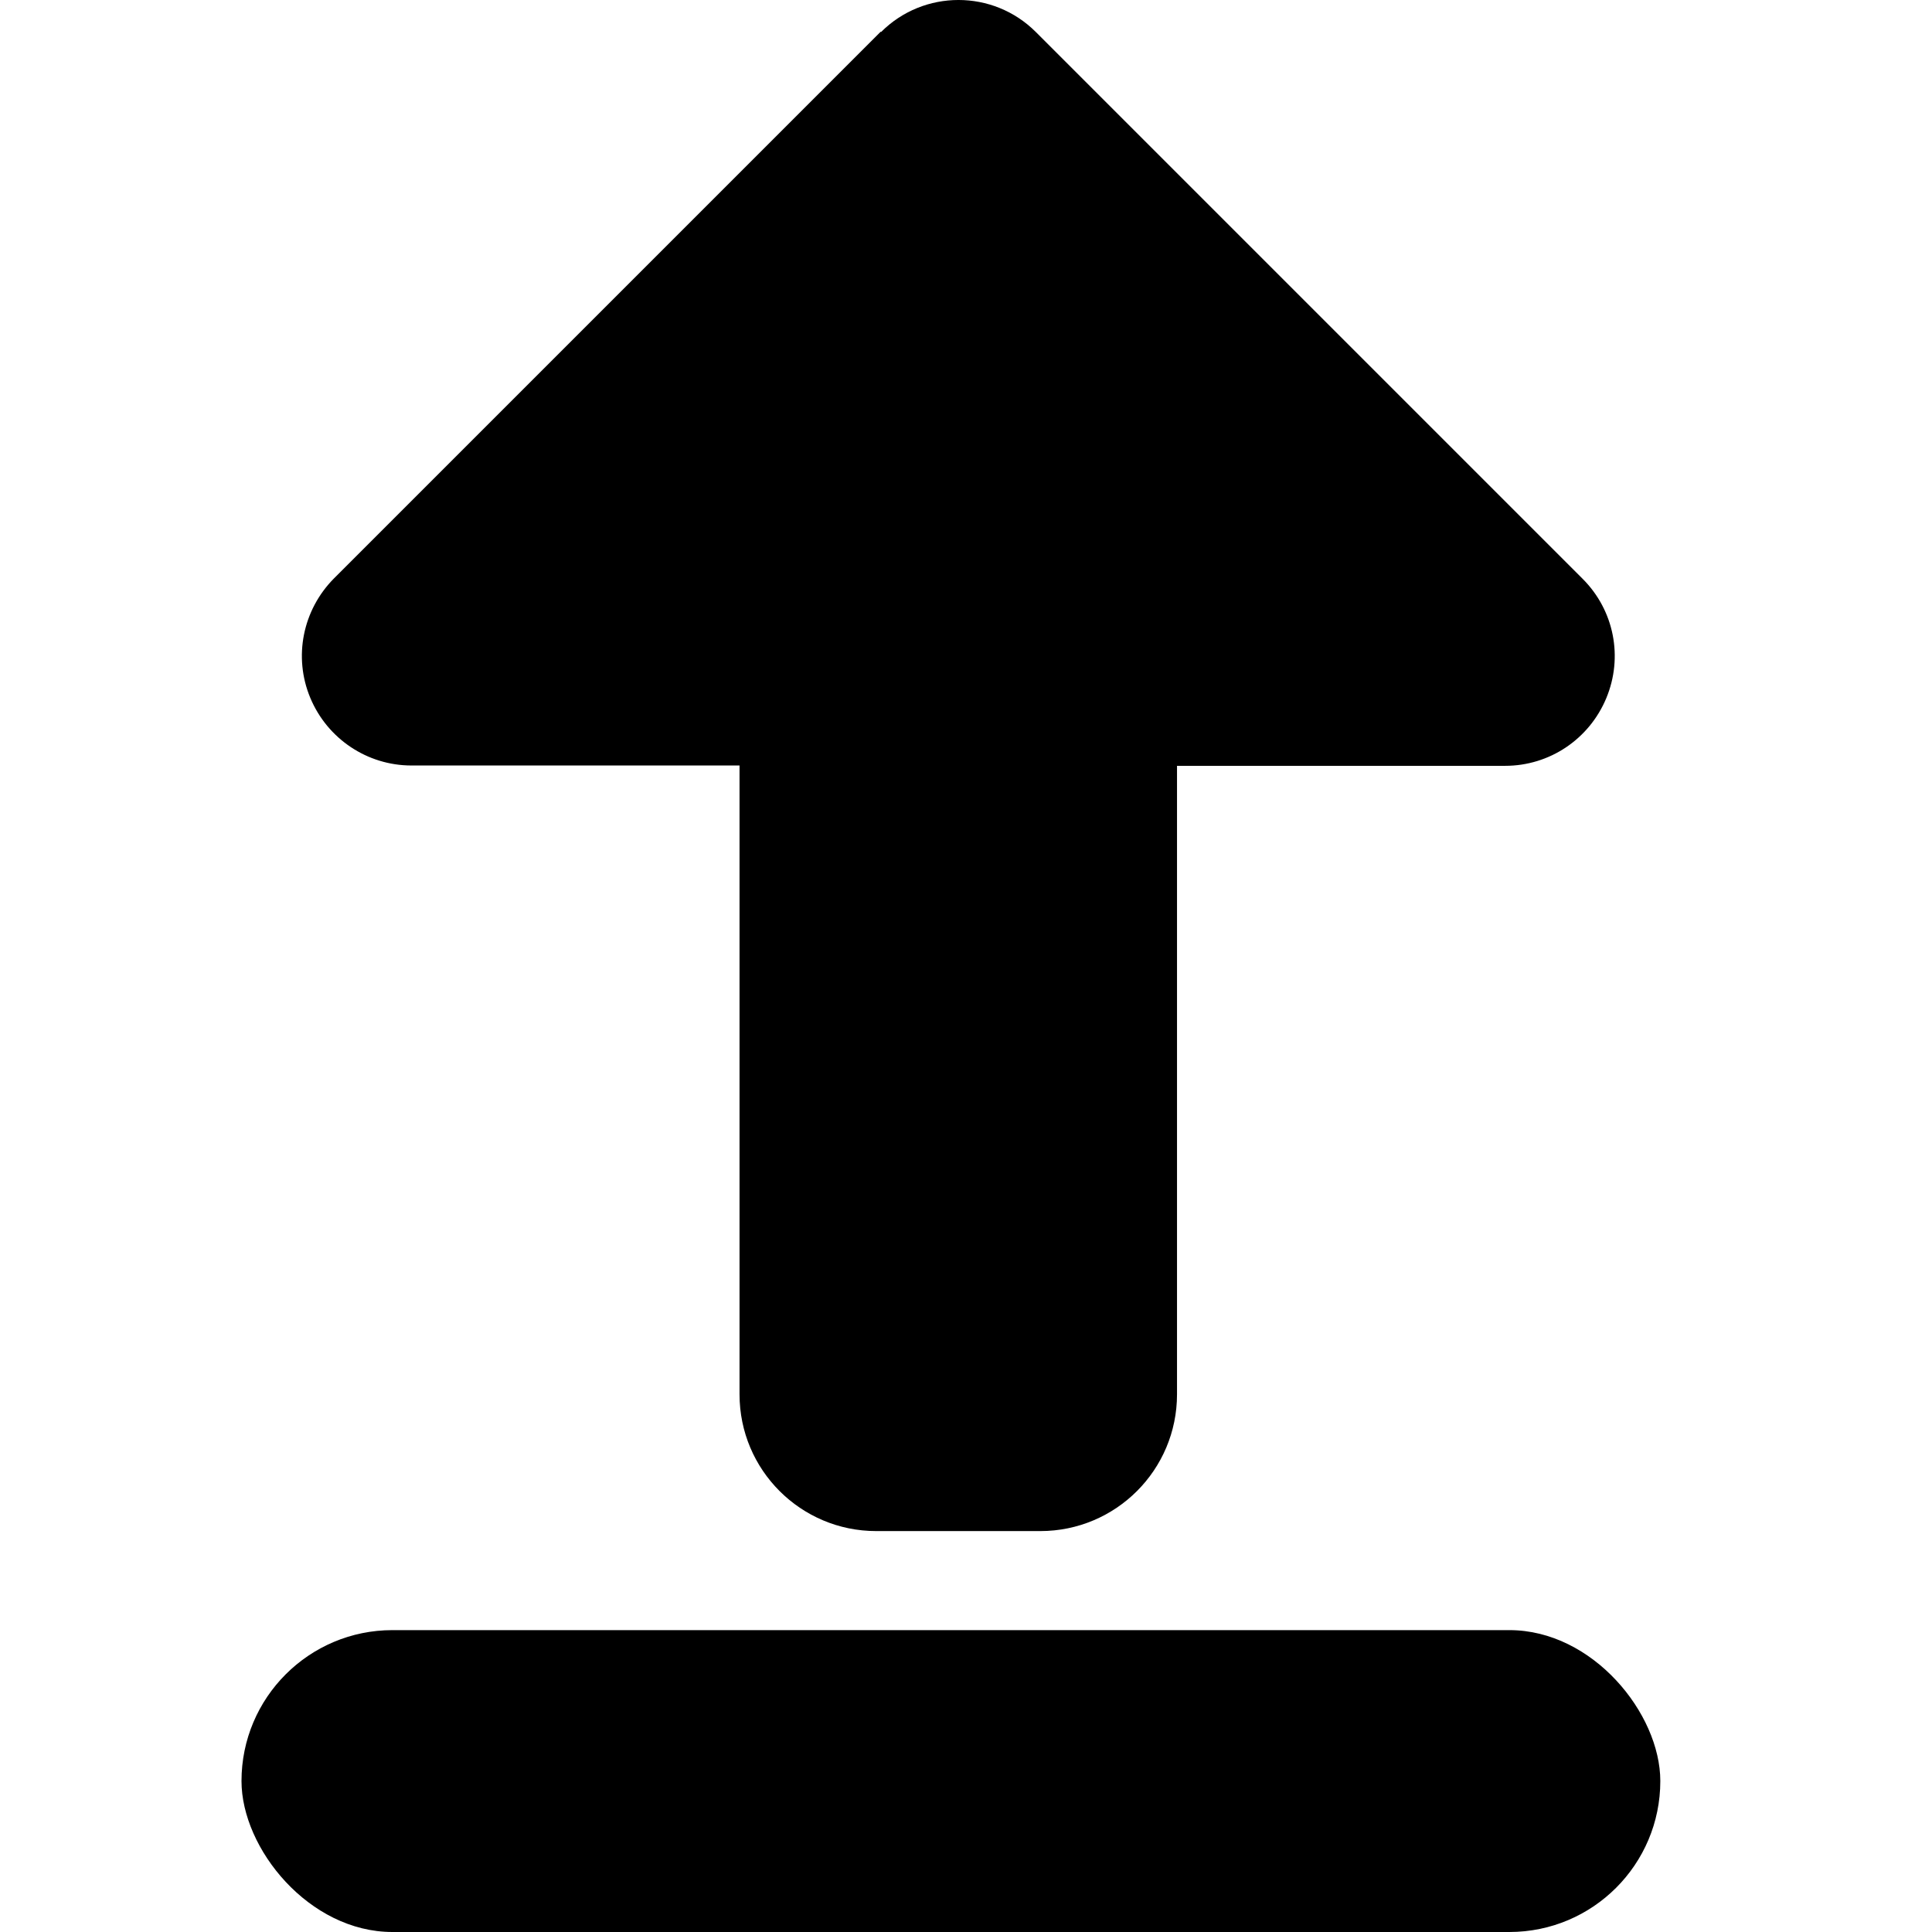 <svg width="64" height="64" viewBox="0 0 64 64" fill="none" xmlns="http://www.w3.org/2000/svg">
<path d="M29.186 1.061C30.601 -0.354 32.899 -0.354 34.314 1.061L52.429 19.176C53.471 20.218 53.776 21.769 53.21 23.128C52.644 24.486 51.331 25.369 49.859 25.369H38.99V46.19C38.99 48.692 36.964 50.719 34.462 50.719H29.027C26.525 50.719 24.498 48.692 24.498 46.19V25.358H13.629C12.169 25.358 10.844 24.475 10.278 23.116C9.712 21.758 10.029 20.207 11.059 19.165L29.174 1.05L29.186 1.061Z" fill="black"/>
<rect x="8" y="54" width="47" height="10" rx="5" fill="black"/>
</svg>
